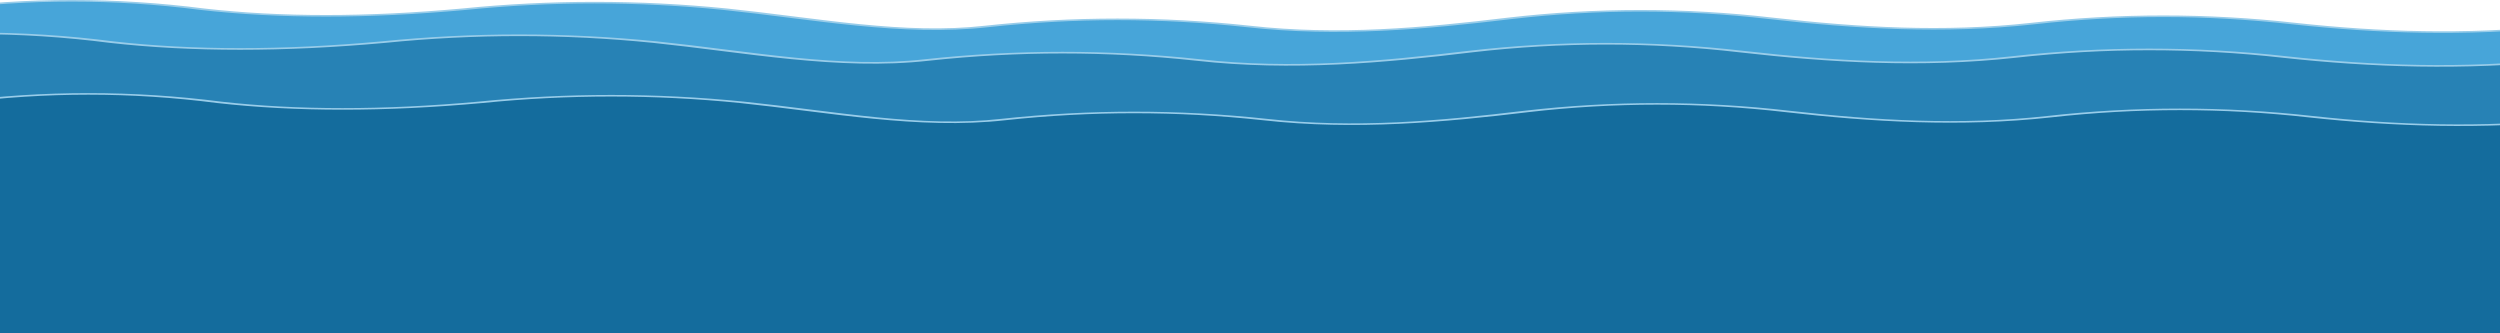 <svg width="7680" height="1023" viewBox="0 0 7680 1023" fill="none" xmlns="http://www.w3.org/2000/svg">
<path d="M621.859 28.328C354.14 -6.193 86.421 -6.193 -181.298 28.328V370.777L7850.27 423.655V81.207C7575.27 109.6 7307.55 100.85 7047.12 72.456C6779.4 42.429 6511.68 42.429 6243.96 72.456C5971.84 102.484 5704.12 86.437 5440.8 56.41C5173.08 25.361 4905.36 25.361 4637.65 56.41C4379.35 87.459 4111.63 112.256 3834.49 81.207C3566.77 52.201 3299.05 52.201 3031.33 81.207C2773.75 110.213 2506.03 57.335 2228.17 28.328C1960.45 1.365 1692.74 1.365 1425.02 28.328C1127.99 55.292 860.272 55.292 621.859 28.328Z" fill="#47A5D9"/>
<path fill-rule="evenodd" clip-rule="evenodd" d="M220.284 4.875C89.457 4.875 -41.959 13.303 -174.151 30.349L-188.438 26.308C-52.91 8.833 83.393 0 220.284 0C357.069 0 493.267 8.819 628.69 26.268C862.581 52.692 1125.52 52.805 1419.3 26.149C1690.67 -1.166 1962.76 -1.158 2234.13 26.172L2234.22 26.181L2234.3 26.19C2300.85 33.137 2366.76 41.437 2431.57 49.597C2434.95 50.022 2438.32 50.447 2441.7 50.871C2509.97 59.464 2576.99 67.816 2643.23 74.357C2775.76 87.446 2901.81 92.963 3024.85 79.107L3024.94 79.097L3025.04 79.087C3296.66 49.658 3569.16 49.658 3840.79 79.087L3840.87 79.096L3840.95 79.105C4110.89 109.346 4372.19 85.439 4630.85 54.347L4630.94 54.337L4631.02 54.326C4766.54 38.61 4902.66 30.686 5039.23 30.686C5175.78 30.686 5311.9 38.609 5447.4 54.323C5709.53 84.213 5971.65 99.683 6237.52 70.352C6373.02 55.156 6509.08 47.498 6645.54 47.498C6781.99 47.498 6918.04 55.154 7053.51 70.347C7311.43 98.462 7574.28 106.931 7844.21 79.063L7856.35 83.351C7576.28 112.267 7303.73 103.239 7040.79 74.573L7040.72 74.566L7040.66 74.558C6908.44 59.729 6776.79 52.373 6645.54 52.373C6514.3 52.373 6382.64 59.729 6250.43 74.558L6250.39 74.563L6250.35 74.567C5972.01 105.28 5698.73 88.661 5434.26 58.503L5434.22 58.498L5434.18 58.493C5301.97 43.161 5170.38 35.561 5039.23 35.561C4908.1 35.561 4776.54 43.158 4644.36 58.484C4386.48 89.481 4112.4 115.157 3828.11 83.318C3564.36 54.748 3301.48 54.747 3037.73 83.317C2903.23 98.454 2766.65 92.035 2631.5 78.688C2563.88 72.009 2495.77 63.515 2427.65 54.942C2424.37 54.529 2421.08 54.116 2417.8 53.703C2352.78 45.515 2287.71 37.322 2222.14 30.476C1958.17 3.897 1694.94 3.899 1430.97 30.485L1430.74 30.508L1430.5 30.53C1130.46 57.767 858.148 57.884 615.358 30.426L615.033 30.389L614.72 30.349C482.528 13.303 351.112 4.875 220.284 4.875Z" fill="#98CCE9"/>
<path d="M343.011 129.402C64.817 93.53 -213.377 93.53 -491.57 129.402V485.249L7854.24 540.196V184.349C7568.48 213.853 7290.28 204.76 7019.66 175.256C6741.47 144.054 6463.27 144.054 6185.08 175.256C5902.31 206.458 5624.11 189.784 5350.5 158.582C5072.3 126.318 4794.11 126.318 4515.92 158.582C4247.52 190.845 3969.32 216.613 3681.33 184.349C3403.14 154.208 3124.95 154.208 2846.75 184.349C2579.1 214.49 2300.9 159.543 2012.17 129.402C1733.98 101.384 1455.79 101.384 1177.59 129.402C868.945 157.42 590.751 157.42 343.011 129.402Z" fill="#2782B5"/>
<path fill-rule="evenodd" clip-rule="evenodd" d="M-74.287 105.031C-210.233 105.031 -346.791 113.789 -484.155 131.501L-499 127.303C-358.17 109.143 -216.534 99.965 -74.287 99.965C67.85 99.965 209.377 109.129 350.098 127.26C593.14 154.719 866.364 154.836 1171.64 127.137C1453.63 98.753 1736.37 98.761 2018.35 127.161L2018.44 127.17L2018.53 127.179C2087.69 134.399 2156.17 143.023 2223.52 151.502C2227.03 151.944 2230.53 152.386 2234.04 152.827C2304.98 161.756 2374.62 170.434 2443.45 177.231C2581.18 190.833 2712.15 196.566 2840.01 182.167L2840.1 182.157L2840.2 182.146C3122.45 151.565 3405.62 151.565 3687.87 182.146L3687.96 182.155L3688.04 182.165C3968.54 213.589 4240.07 188.747 4508.84 156.438L4508.93 156.428L4509.02 156.417C4649.84 140.086 4791.29 131.851 4933.2 131.851C5075.1 131.851 5216.54 140.085 5357.34 156.413C5629.73 187.473 5902.11 203.548 6178.38 173.069C6319.17 157.279 6460.56 149.322 6602.36 149.322C6744.15 149.322 6885.52 157.277 7026.29 173.064C7294.3 202.279 7567.44 211.08 7847.92 182.121L7860.54 186.577C7569.52 216.624 7286.3 207.243 7013.07 177.456L7013 177.448L7012.93 177.44C6875.54 162.031 6738.74 154.388 6602.36 154.388C6465.98 154.388 6329.18 162.031 6191.79 177.44L6191.75 177.445L6191.71 177.449C5902.48 209.364 5618.5 192.095 5343.69 160.757L5343.65 160.752L5343.6 160.747C5206.23 144.814 5069.48 136.917 4933.2 136.917C4796.94 136.917 4660.23 144.811 4522.88 160.737C4254.91 192.947 3970.11 219.627 3674.7 186.543C3400.62 156.855 3127.46 156.854 2853.39 186.542C2713.63 202.271 2571.71 195.601 2431.27 181.731C2361 174.792 2290.22 165.966 2219.44 157.057C2216.03 156.628 2212.62 156.198 2209.21 155.769C2141.64 147.261 2074.03 138.748 2005.89 131.634C1731.6 104.014 1458.06 104.017 1183.77 131.642L1183.53 131.667L1183.28 131.69C871.503 159.992 588.533 160.114 336.245 131.581L335.907 131.543L335.581 131.501C198.217 113.789 61.66 105.031 -74.287 105.031Z" fill="#98CCE9"/>
<path d="M672.917 314.335C405.198 279.814 137.479 279.814 -130.24 314.335V1073.12L7901.33 1126V367.214C7626.33 395.607 7358.61 386.856 7098.18 358.463C6830.46 328.436 6562.74 328.436 6295.02 358.463C6022.89 388.49 5755.18 372.444 5491.86 342.416C5224.14 311.368 4956.42 311.368 4688.7 342.416C4430.41 373.465 4162.69 398.262 3885.55 367.214C3617.83 338.208 3350.11 338.208 3082.39 367.214C2824.81 396.22 2557.09 343.341 2279.23 314.335C2011.51 287.372 1743.79 287.372 1476.07 314.335C1179.05 341.298 911.33 341.298 672.917 314.335Z" fill="#146C9D"/>
<path fill-rule="evenodd" clip-rule="evenodd" d="M271.344 290.882C140.516 290.882 9.101 299.31 -123.091 316.355L-137.378 312.315C-1.851 294.839 134.453 286.007 271.344 286.007C408.129 286.007 544.327 294.826 679.75 312.274C913.641 338.699 1176.58 338.811 1470.36 312.155C1741.73 284.84 2013.82 284.848 2285.19 312.179L2285.28 312.187L2285.36 312.196C2351.91 319.144 2417.82 327.443 2482.63 335.604C2486.01 336.029 2489.38 336.454 2492.75 336.878C2561.03 345.471 2628.05 353.822 2694.28 360.364C2826.82 373.453 2952.86 378.97 3075.91 365.114L3076 365.103L3076.1 365.093C3347.72 335.664 3620.22 335.664 3891.85 365.093L3891.93 365.102L3892.01 365.111C4161.95 395.353 4423.25 371.446 4681.91 340.353L4681.99 340.343L4682.08 340.333C4817.59 324.617 4953.72 316.692 5090.29 316.692C5226.84 316.692 5362.96 324.616 5498.46 340.329C5760.59 370.22 6022.71 385.69 6288.58 356.358C6424.08 341.162 6560.14 333.505 6696.6 333.505C6833.05 333.505 6969.09 341.16 7104.57 356.353C7362.49 384.468 7625.34 392.938 7895.27 365.069L7907.41 369.358C7627.34 398.273 7354.79 389.246 7091.85 360.58L7091.78 360.572L7091.72 360.565C6959.5 345.735 6827.85 338.38 6696.6 338.38C6565.36 338.38 6433.7 345.735 6301.49 360.565L6301.45 360.569L6301.41 360.573C6023.07 391.287 5749.79 374.668 5485.32 344.509L5485.28 344.505L5485.24 344.5C5353.03 329.167 5221.44 321.567 5090.29 321.567C4959.16 321.567 4827.6 329.164 4695.42 344.49C4437.54 375.488 4163.46 401.163 3879.17 369.325C3615.42 340.754 3352.54 340.754 3088.79 369.323C2954.29 384.46 2817.71 378.041 2682.56 364.694C2614.94 358.016 2546.83 349.522 2478.71 340.949C2475.42 340.536 2472.14 340.122 2468.86 339.709C2403.84 331.522 2338.77 323.329 2273.2 316.483C2009.23 289.903 1746 289.906 1482.03 316.491L1481.8 316.515L1481.56 316.537C1181.52 343.773 909.208 343.891 666.418 316.432L666.093 316.396L665.779 316.355C533.587 299.31 402.172 290.882 271.344 290.882Z" fill="#98CCE9"/>
</svg>
